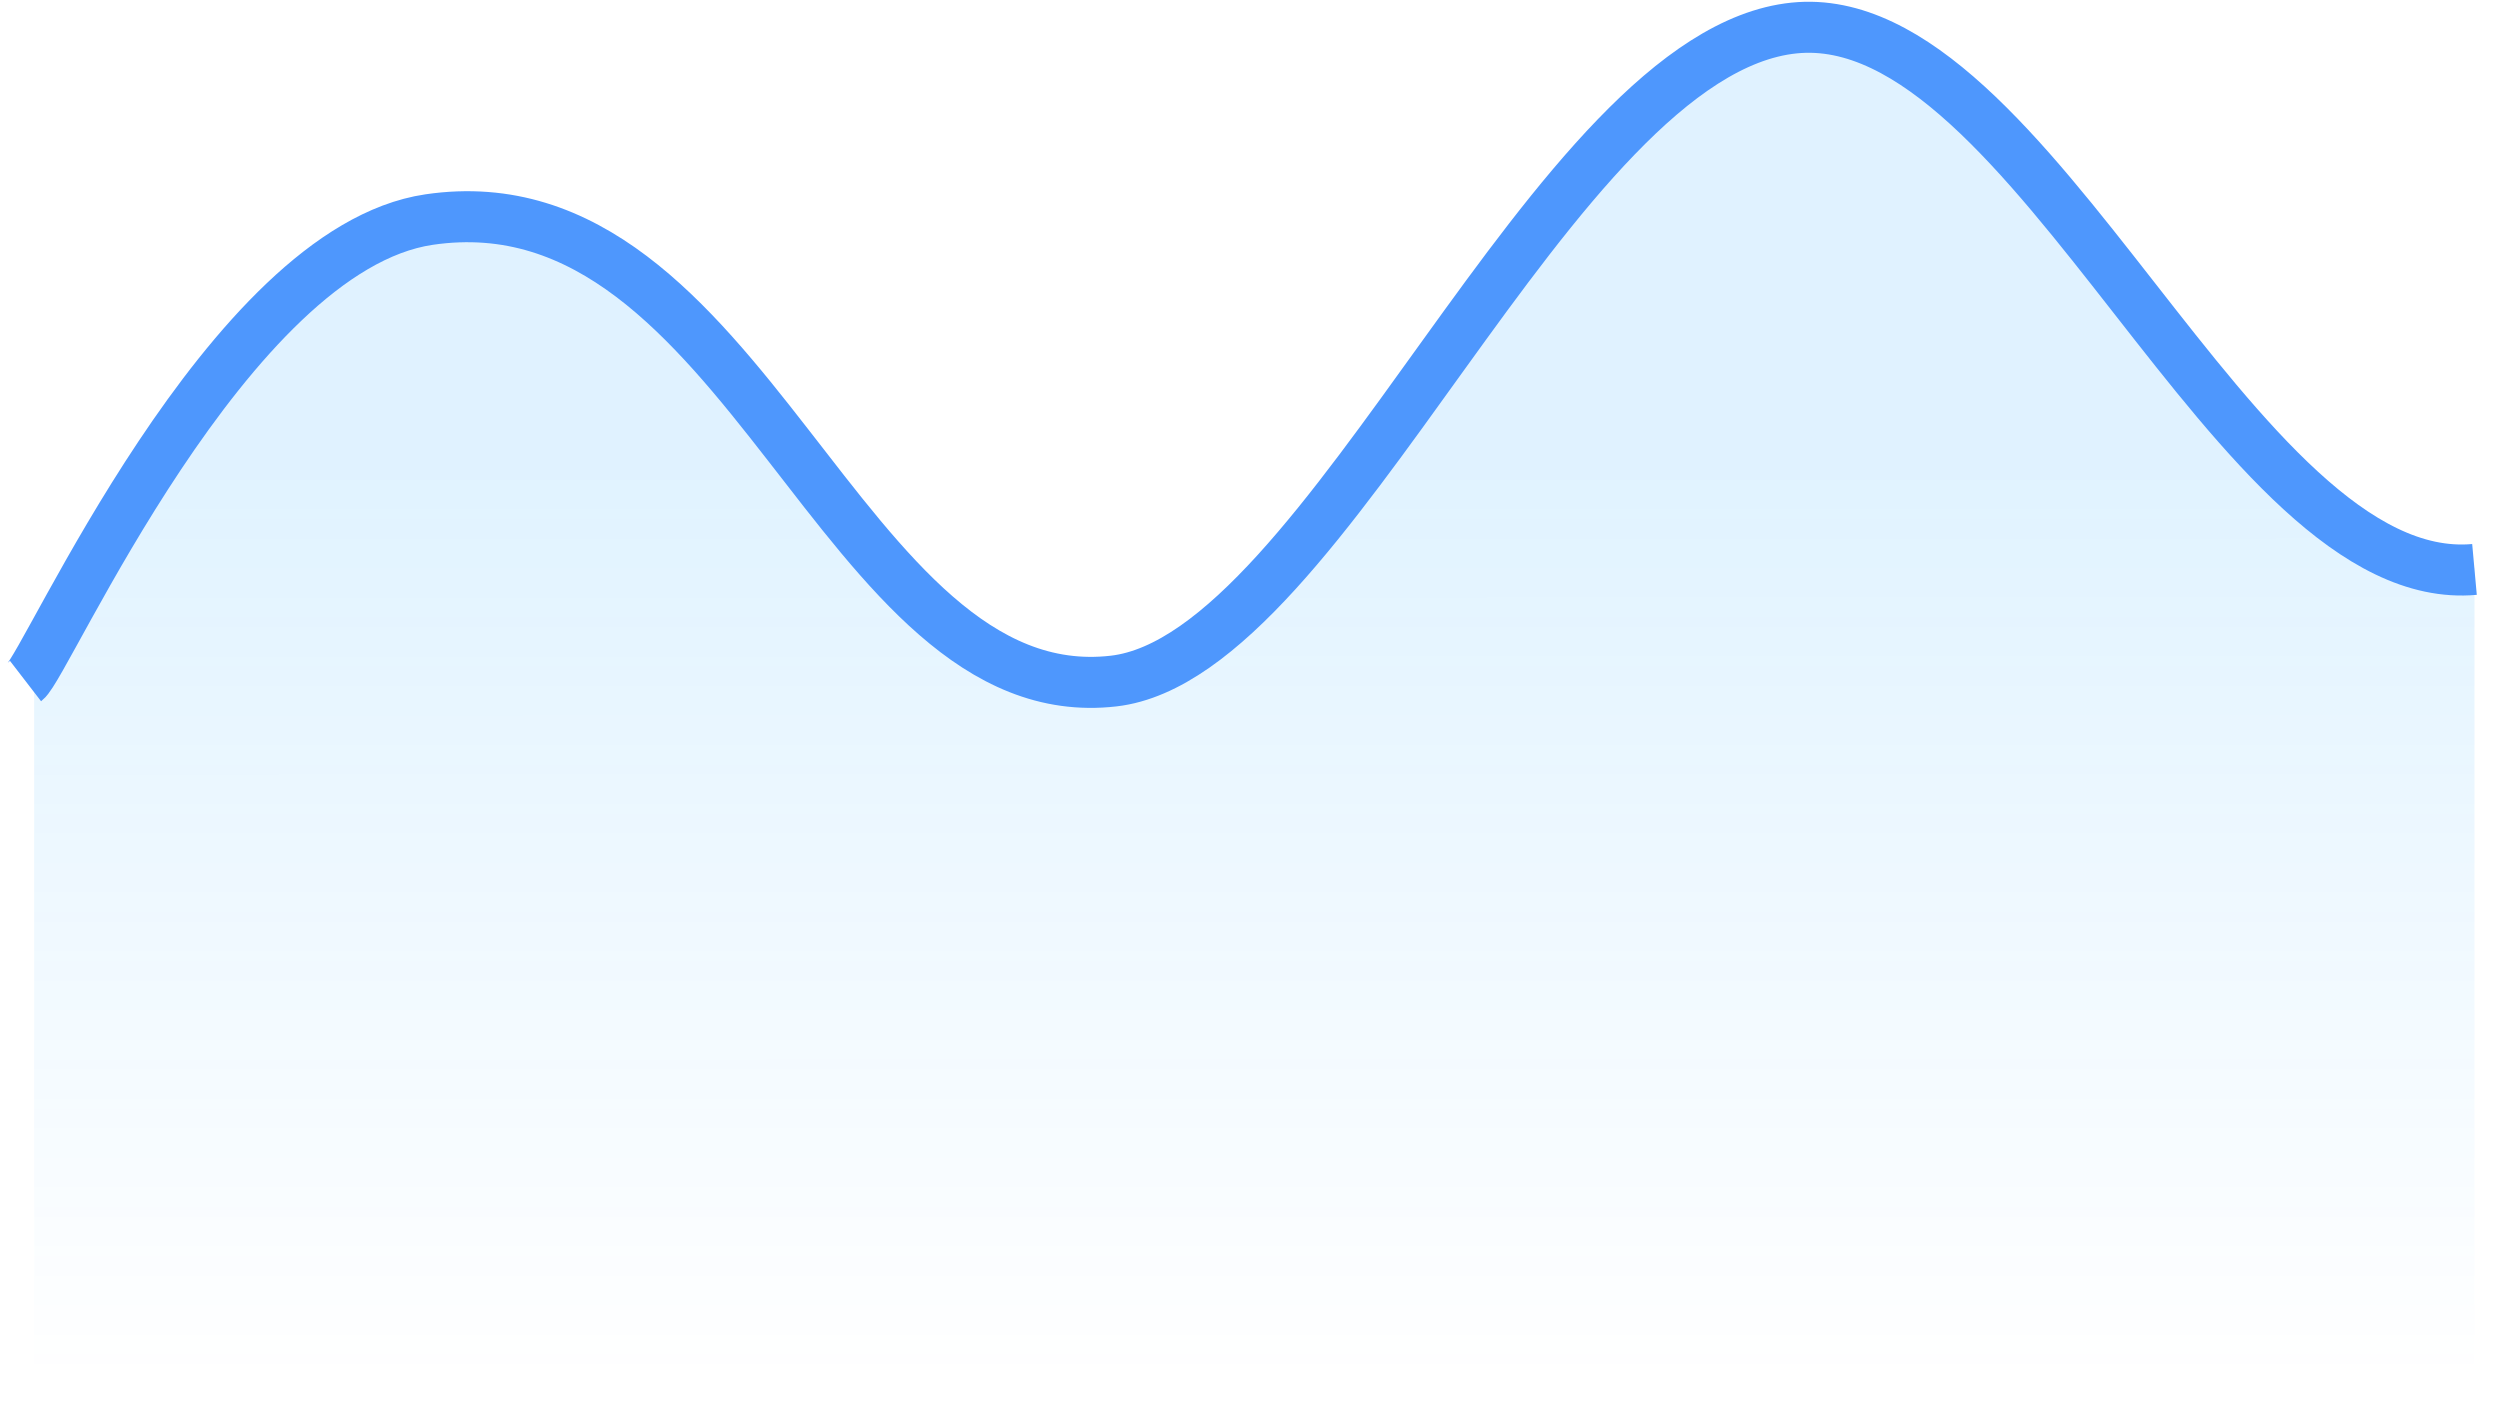 <svg width="98" height="55" viewBox="0 0 98 55" fill="none" xmlns="http://www.w3.org/2000/svg">
<g id="Group 1344">
<path id="Vector 33" d="M97 54.053V22.262C95.648 23.75 91.051 23.601 83.479 11.108C74.014 -4.508 65.901 -0.047 58.465 11.108C51.028 22.262 46.296 26.724 41.901 26.724C37.507 26.724 28.38 13.339 20.944 8.877C12.56 5.307 4.38 19.288 1.338 26.724V54.053H97Z" fill="url(#paint0_linear_380_25114)" fill-opacity="0.12"/>
<path id="Shape" d="M1 26.697C1.837 26.052 8.937 9.766 16.822 8.607C29.254 6.78 32.946 27.936 43.656 26.697C52.074 25.723 60.867 2.067 70.328 1.098C79.684 0.14 87.618 23.171 97 22.322" stroke="#4E97FD" stroke-width="2"/>
</g>
<defs>
<linearGradient id="paint0_linear_380_25114" x1="49.248" y1="18.684" x2="49.25" y2="54.053" gradientUnits="userSpaceOnUse">
<stop stop-color="#0099FF"/>
<stop offset="1" stop-color="#0099FF" stop-opacity="0"/>
</linearGradient>
</defs>
</svg>

